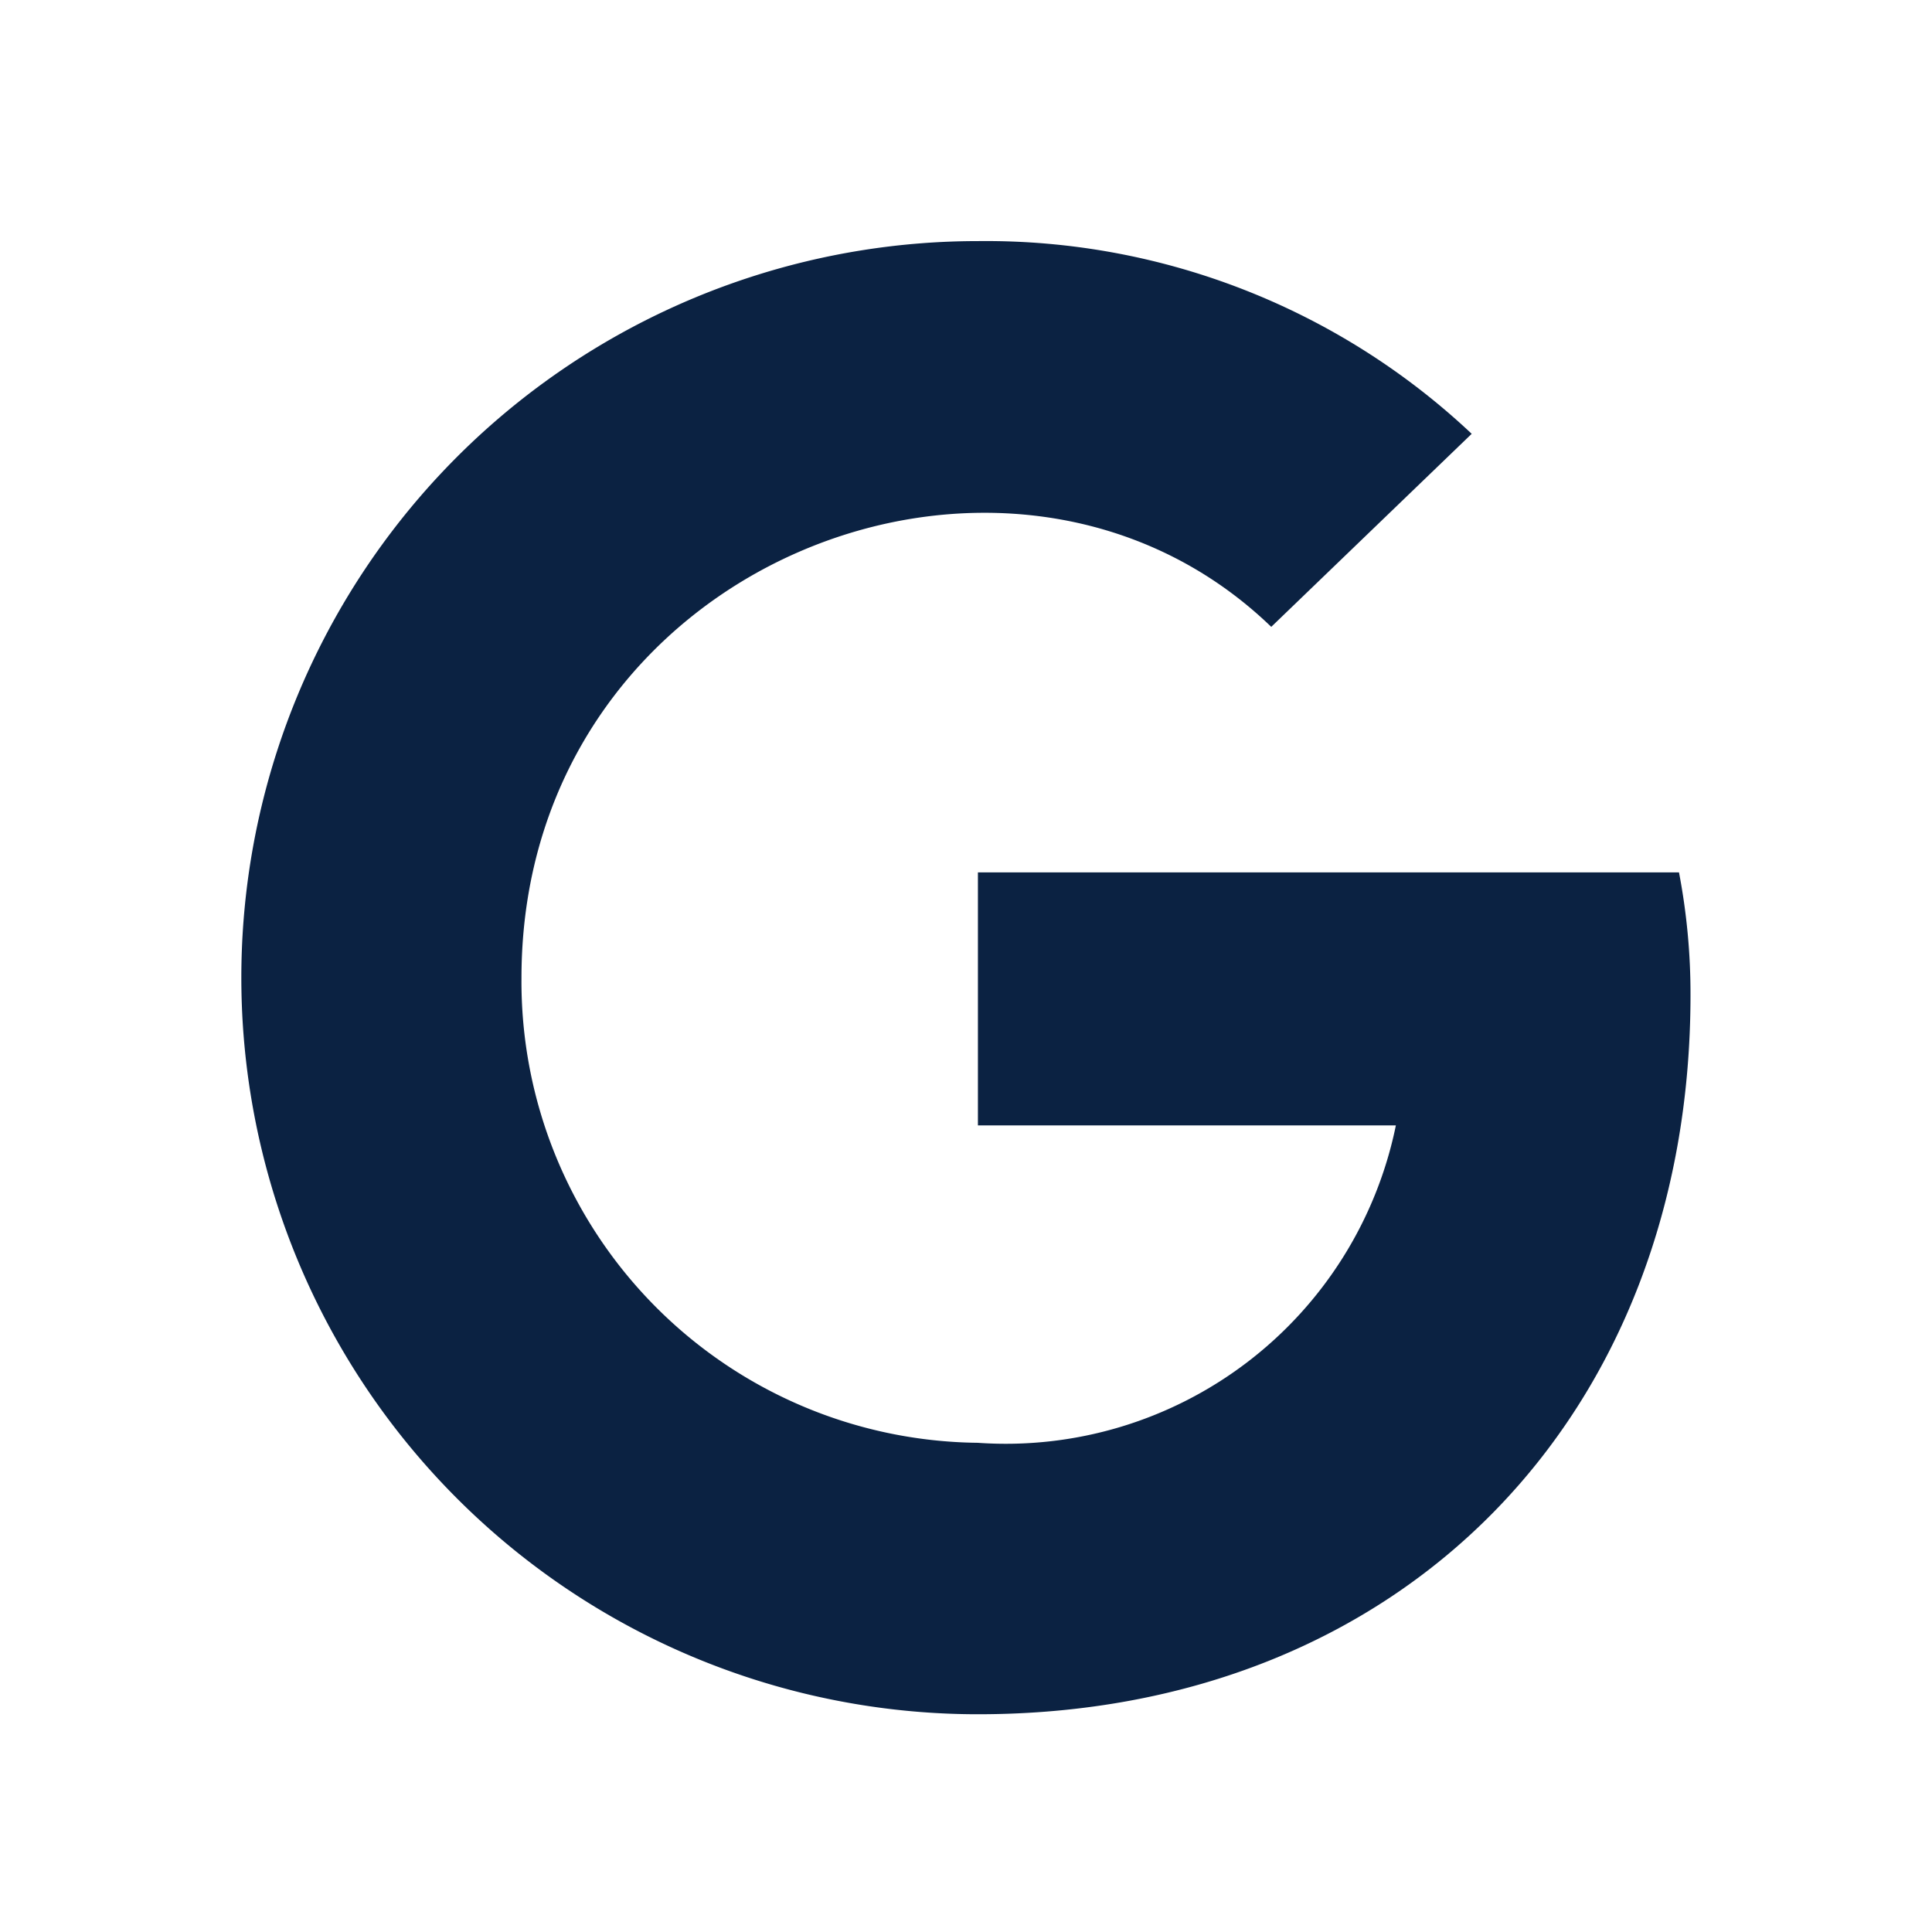 <svg id="social_google" xmlns="http://www.w3.org/2000/svg" width="24" height="24" viewBox="0 0 24 24">
  <rect id="container" width="24" height="24" fill="#0b2242" opacity="0"/>
  <path id="Icon_awesome-google" data-name="Icon awesome-google" d="M18,9.924c0,5.219-3.574,8.934-8.852,8.934a9.148,9.148,0,0,1,0-18.3,8.8,8.8,0,0,1,6.134,2.394L12.792,5.35C9.535,2.208,3.478,4.568,3.478,9.71a5.73,5.73,0,0,0,5.669,5.776,4.946,4.946,0,0,0,5.193-3.943H9.148V8.4h8.709A8.019,8.019,0,0,1,18,9.924Z" transform="translate(3 2.437)" fill="#0b2242"/>
</svg>
